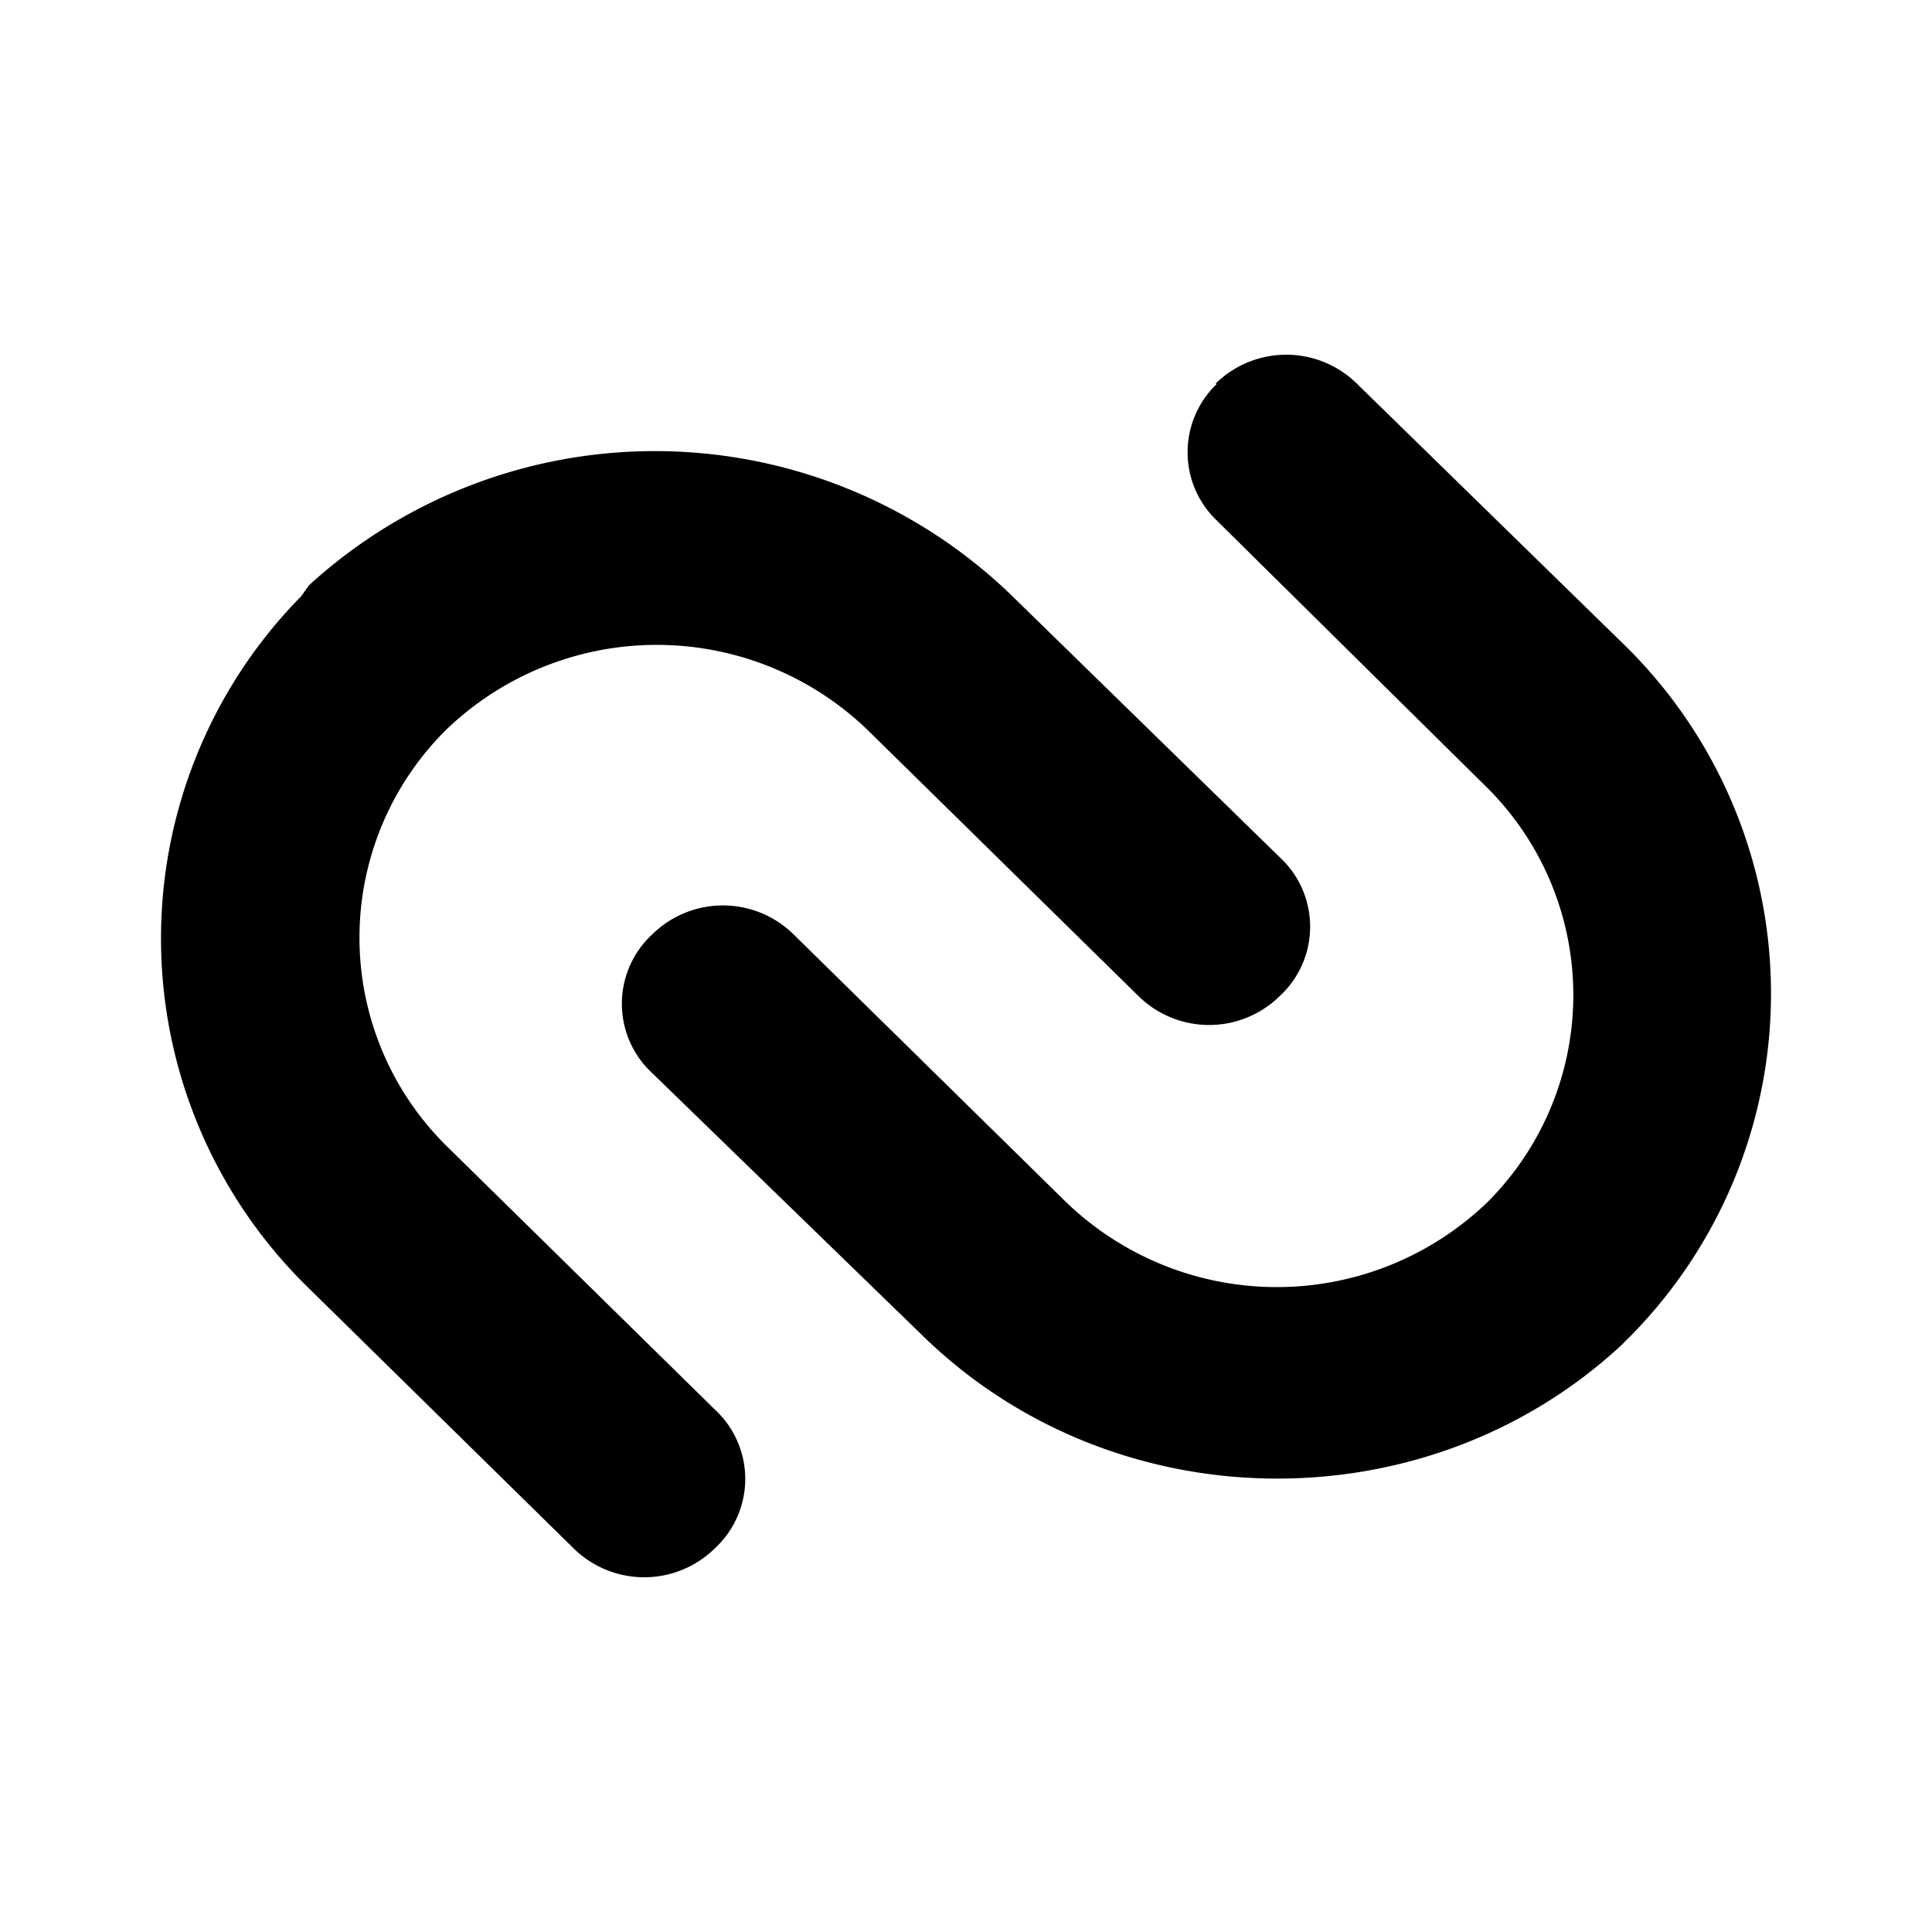 <svg xmlns="http://www.w3.org/2000/svg" width="192" height="192" viewBox="0 0 192 192"><path d="m86.54 72.857 26.583 26.114a10.008 10.008 0 0 0 14.073 0 9.382 9.382 0 0 0 0-13.761l-26.583-25.958a50.977 50.977 0 0 0-69.898-1.095l-.782 1.095a48.475 48.475 0 0 0 .47 68.49l26.582 26.114a10.008 10.008 0 0 0 14.073 0 9.382 9.382 0 0 0 0-13.761l-26.583-26.114a29.085 29.085 0 0 1-.156-41.438 30.18 30.18 0 0 1 42.22.313m34.402-34.714a9.382 9.382 0 0 0 0 13.604l26.583 26.27a29.085 29.085 0 0 1 .313 41.438 30.18 30.18 0 0 1-42.22-.313l-26.74-26.27a10.008 10.008 0 0 0-14.072 0 9.382 9.382 0 0 0 0 13.761L91.7 132.746c19.077 18.608 50.039 18.921 69.429.938l.938-.938a48.475 48.475 0 0 0-.47-68.49L134.86 38.142a10.008 10.008 0 0 0-14.073 0z"/></svg>